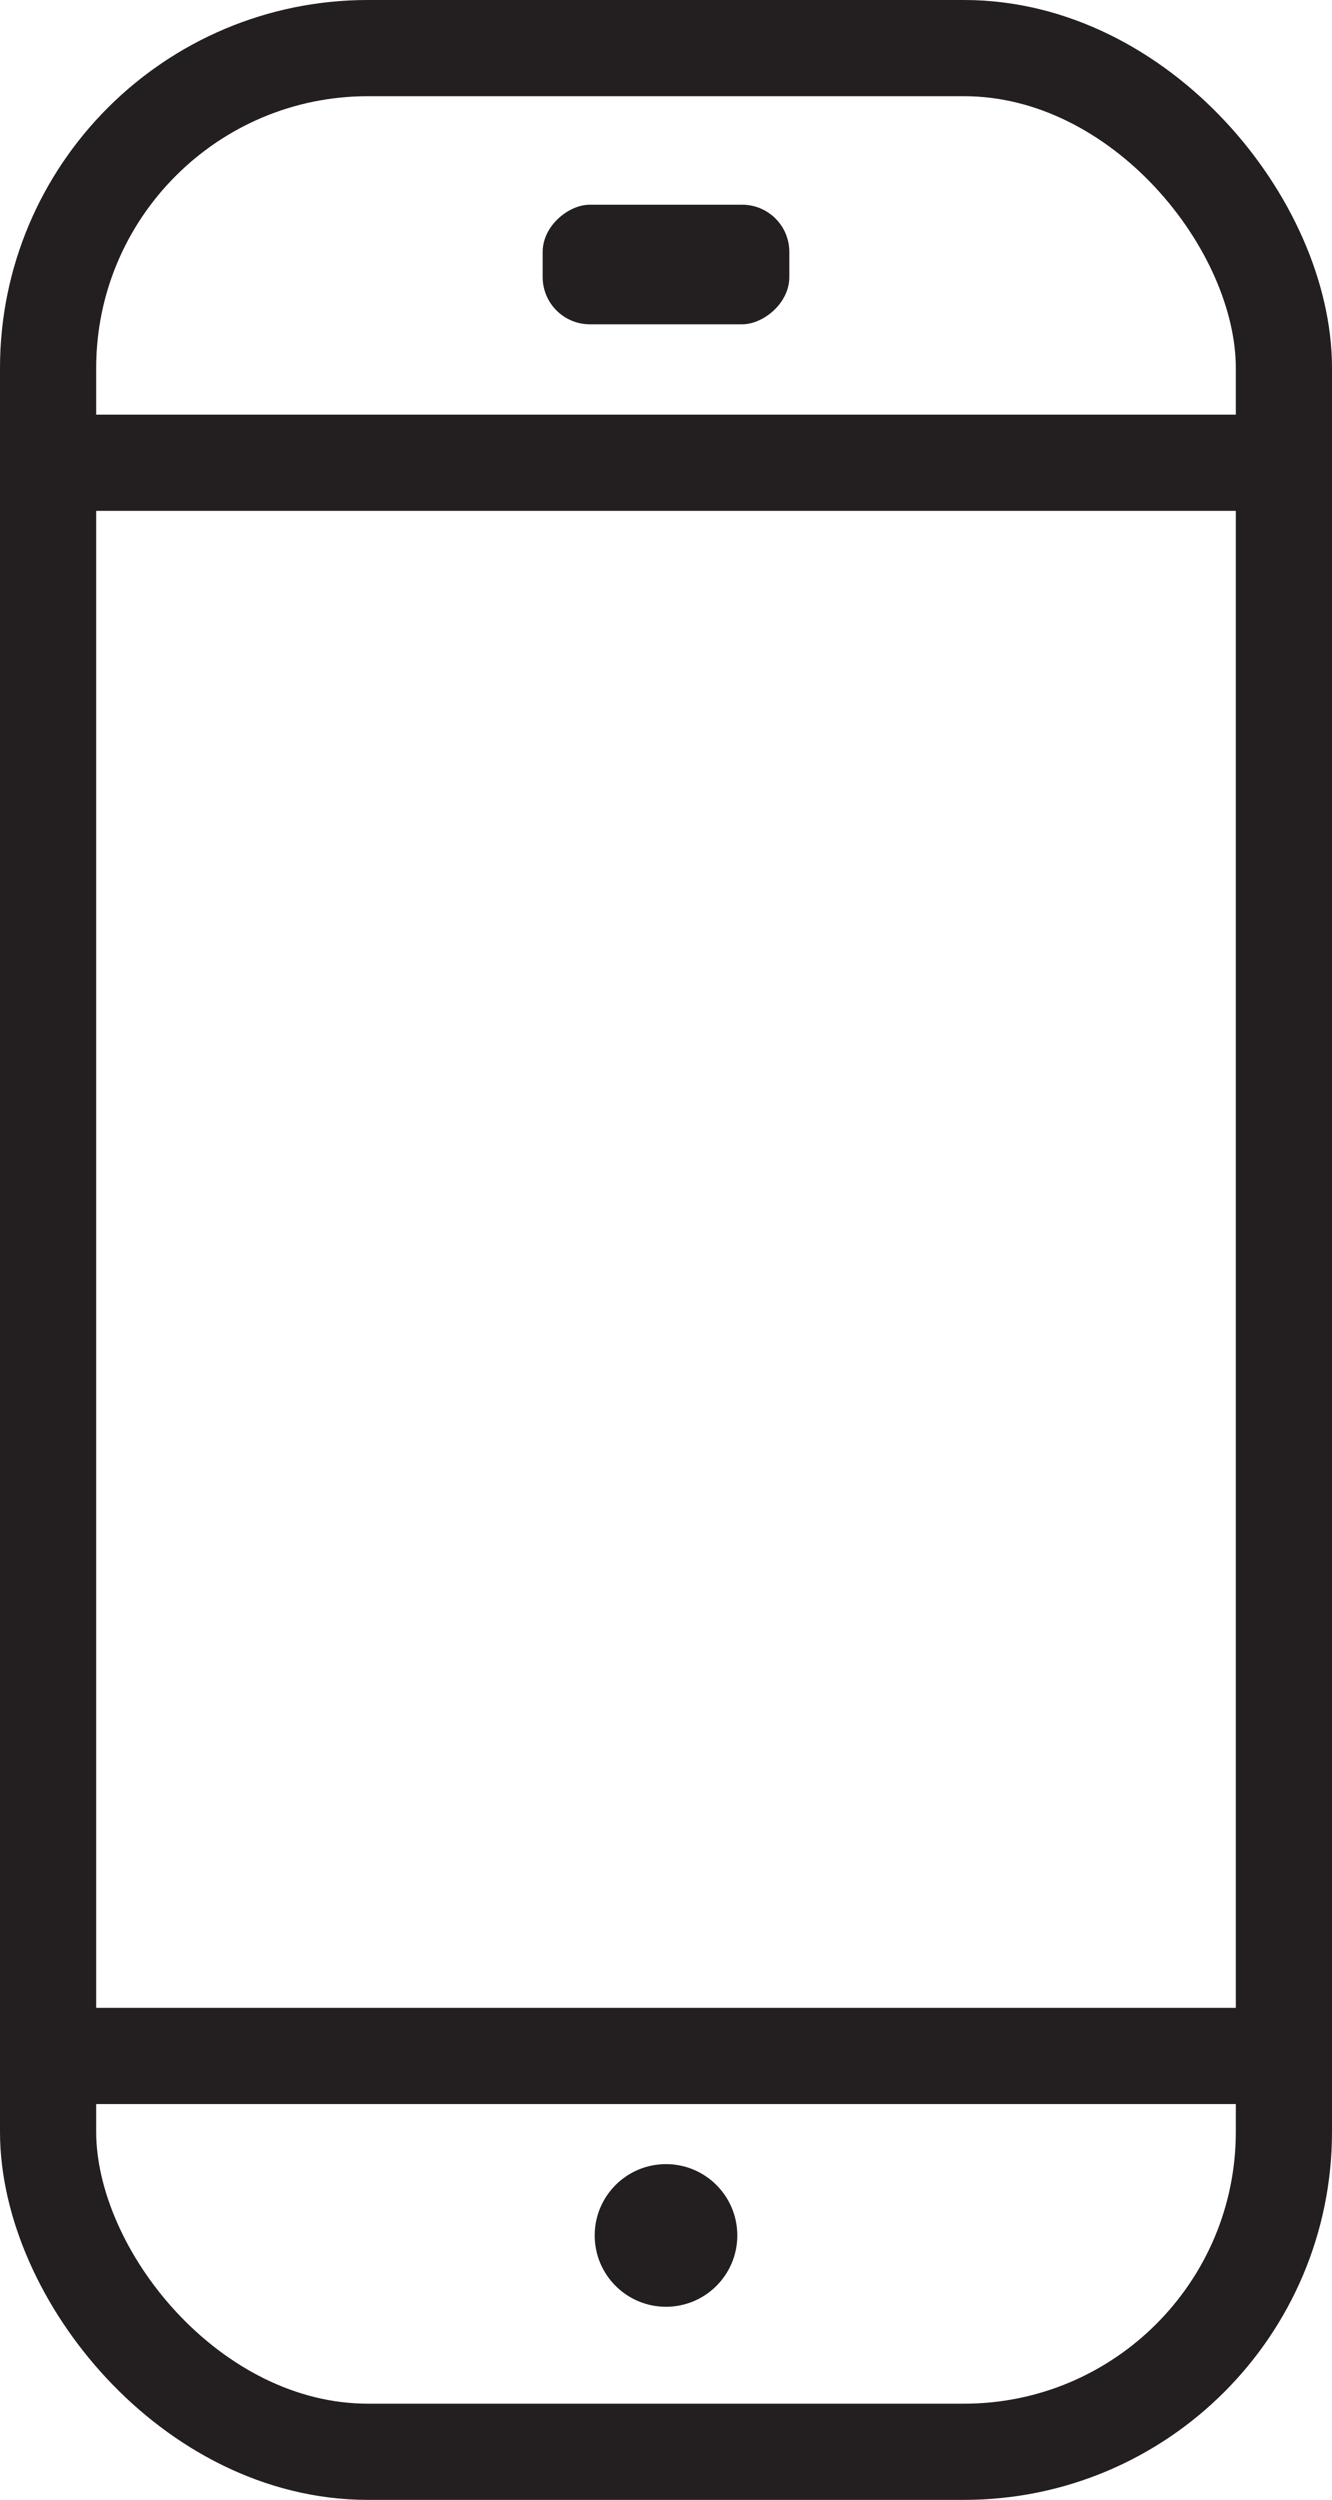 <svg id="Layer_1" data-name="Layer 1" xmlns="http://www.w3.org/2000/svg" viewBox="0 0 96.94 181.89"><rect x="3.5" y="3.5" width="89.94" height="174.89" rx="23.28" style="fill:none;stroke:#231f20;stroke-linecap:round;stroke-miterlimit:10;stroke-width:7px"/><rect x="3.5" y="33.67" width="89.94" style="fill:#231f20;stroke:#231f20;stroke-miterlimit:10;stroke-width:7px"/><rect x="4.29" y="149.59" width="89.94" style="fill:#231f20;stroke:#231f20;stroke-miterlimit:10;stroke-width:7px"/><circle cx="48.47" cy="162.65" r="5.19" style="fill:#231f20"/><rect x="70.75" y="18.22" width="8.43" height="17.68" rx="3.3" transform="translate(21.41 94.21) rotate(-90)" style="fill:#231f20;stroke:#231f20;stroke-linecap:round;stroke-miterlimit:10;stroke-width:0.272px"/></svg>